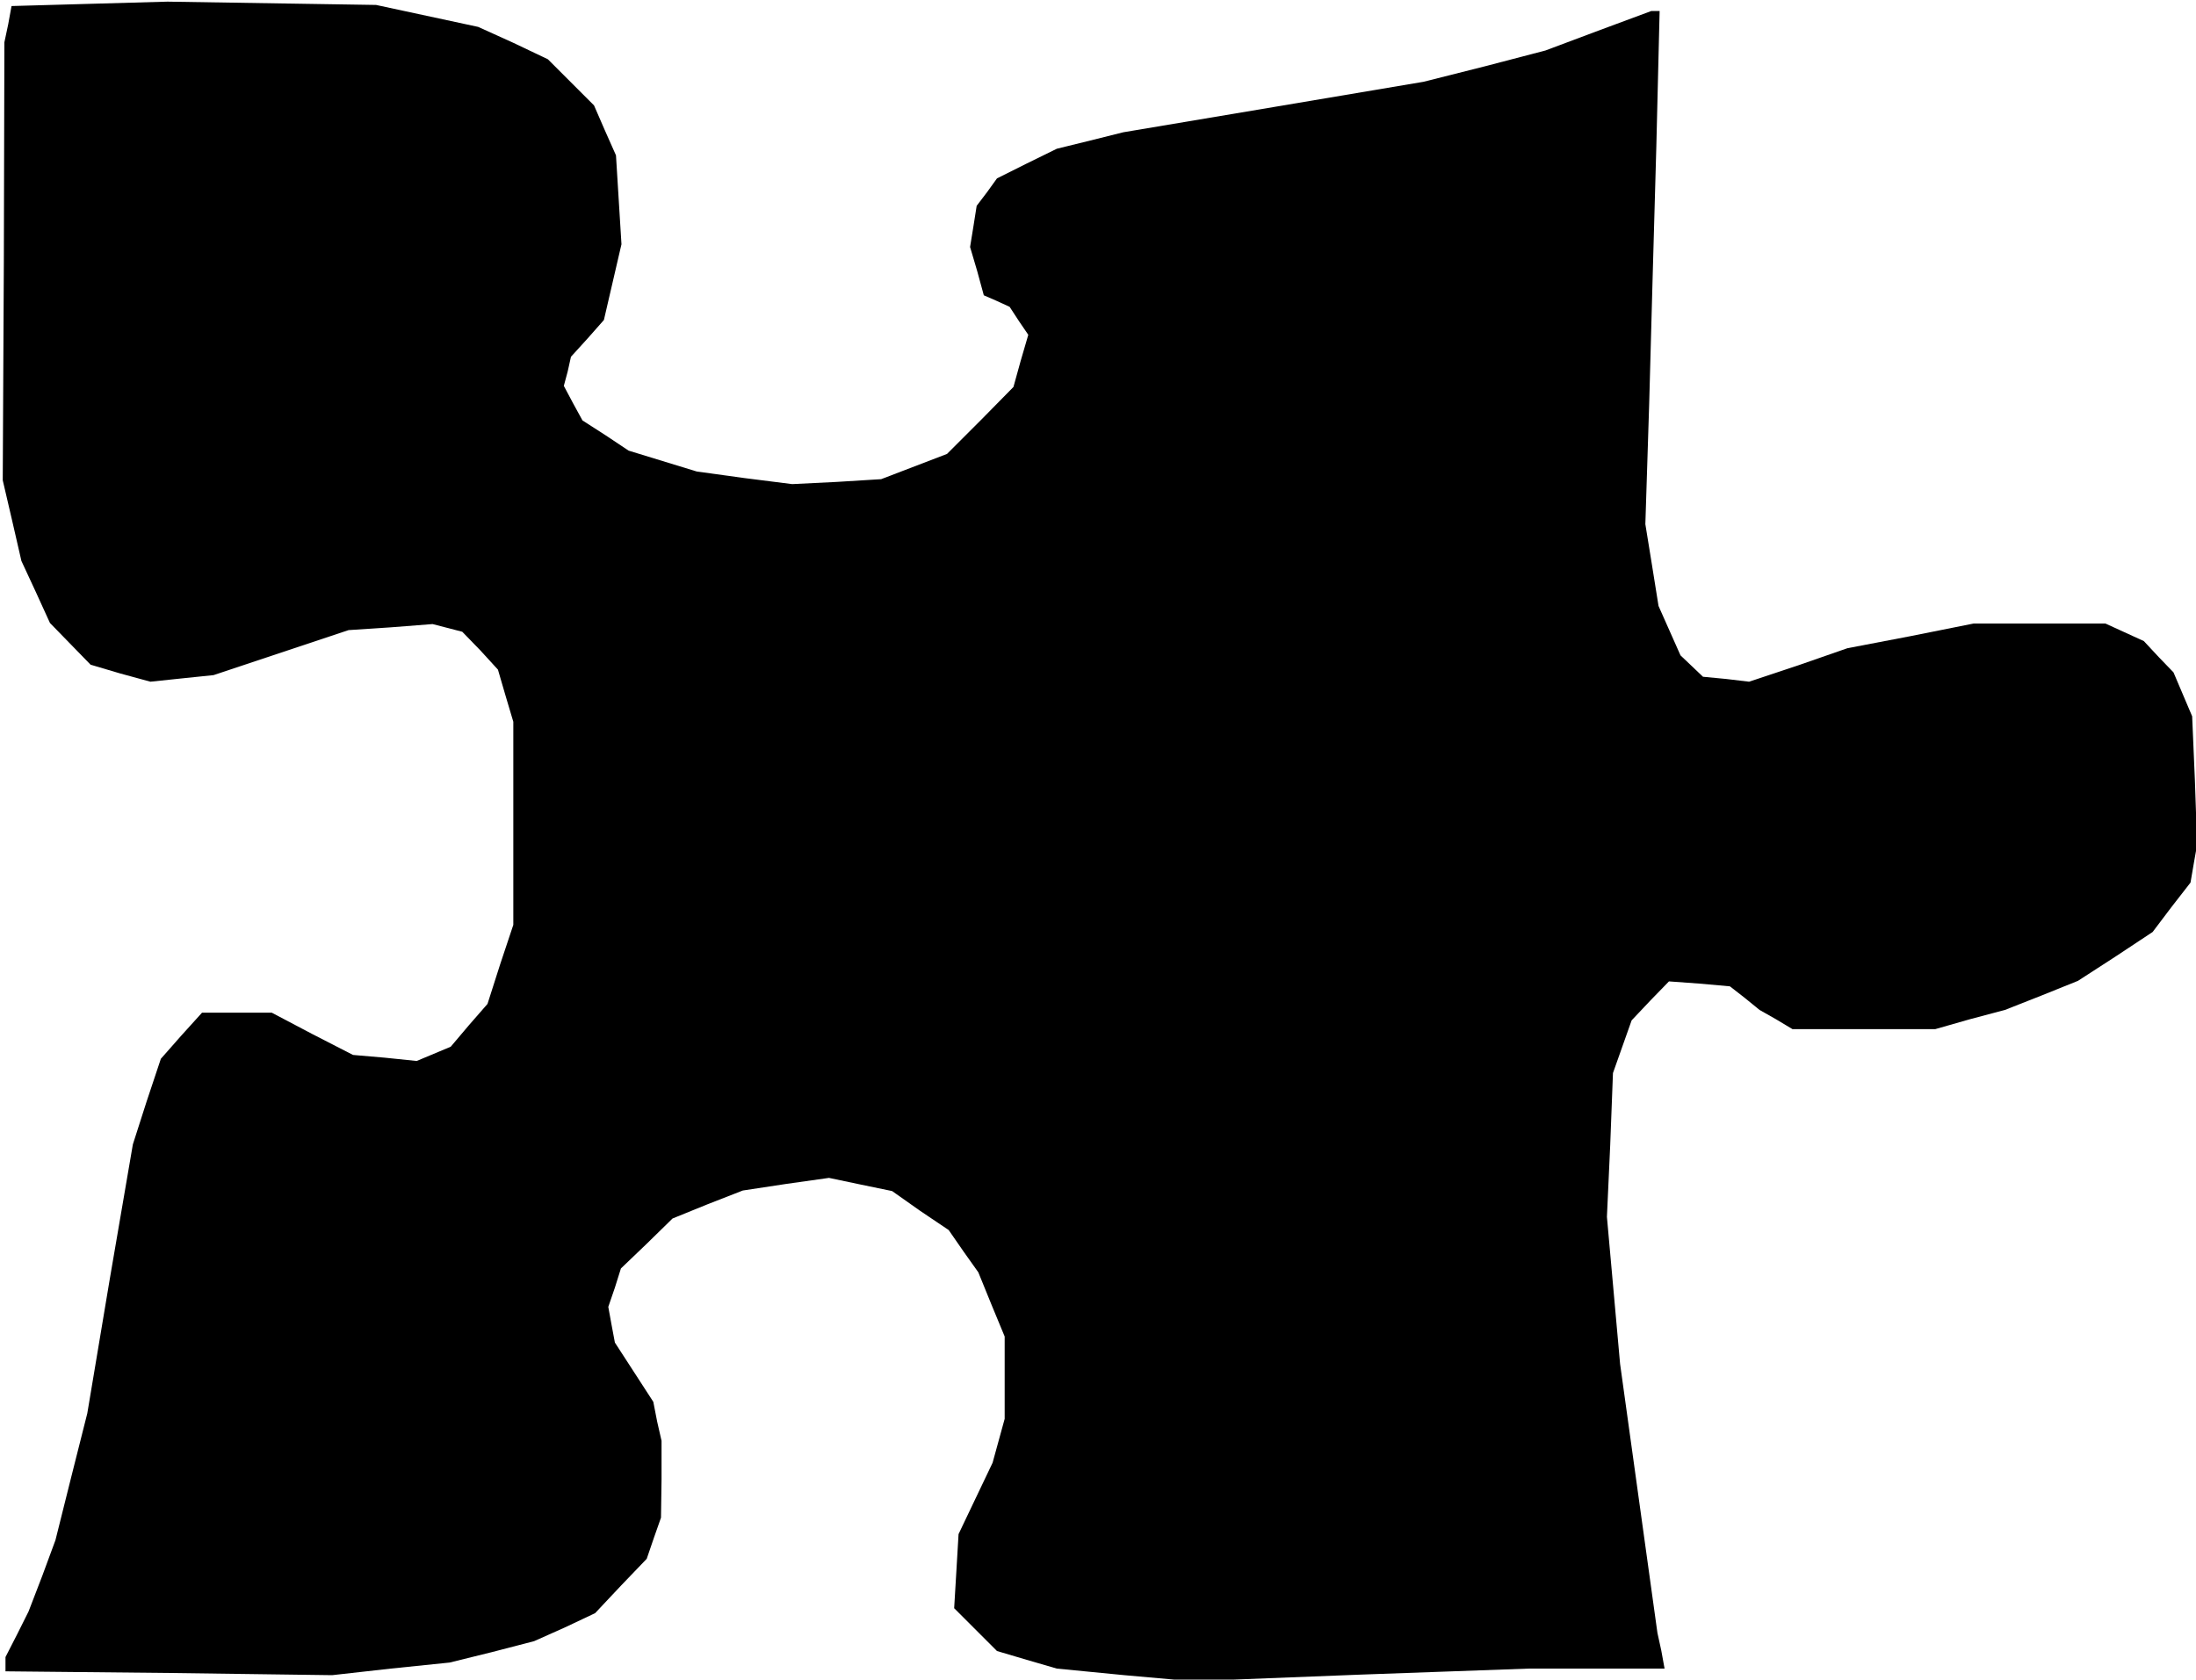 <?xml version="1.0" standalone="no"?>
<!DOCTYPE svg PUBLIC "-//W3C//DTD SVG 20010904//EN"
 "http://www.w3.org/TR/2001/REC-SVG-20010904/DTD/svg10.dtd">
<svg version="1.0" xmlns="http://www.w3.org/2000/svg"
 width="400pt" height="306pt" viewBox="0 0 400 306"
 preserveAspectRatio="xMidYMid meet">
<g transform="translate(0,306) scale(0.1,-0.1)"
fill="#000000" stroke="none">
<path d="M163 3053 l-142 -4 -6 -33 -7 -33 -1 -399 -2 -399 17 -73 17 -74 26
-56 26 -57 37 -38 37 -38 54 -16 55 -15 57 6 58 6 123 41 123 41 76 5 77 6 27
-7 27 -7 33 -34 32 -35 14 -48 14 -47 0 -185 0 -185 -24 -72 -23 -72 -34 -39
-33 -39 -31 -13 -31 -13 -58 6 -58 5 -74 38 -74 39 -64 0 -63 0 -38 -42 -37
-42 -26 -78 -25 -78 -42 -245 -41 -245 -29 -115 -29 -116 -24 -65 -25 -65 -21
-42 -21 -41 0 -13 0 -13 298 -3 297 -4 107 12 107 11 77 19 77 20 56 25 55 26
47 50 47 49 13 38 13 37 1 70 0 70 -8 35 -7 36 -35 54 -35 54 -6 32 -6 33 12
35 11 35 47 45 47 46 64 26 64 25 79 12 78 11 57 -12 58 -12 51 -36 52 -35 27
-39 27 -38 24 -59 24 -58 0 -75 0 -75 -11 -40 -11 -40 -31 -65 -31 -65 -4 -68
-4 -67 39 -39 39 -39 54 -16 55 -16 123 -12 124 -11 306 12 307 11 124 0 123
0 -6 33 -7 32 -34 245 -34 245 -12 134 -12 134 6 131 5 131 17 48 17 48 34 36
34 35 55 -4 56 -5 27 -21 27 -22 30 -17 30 -18 130 0 130 0 63 18 64 17 66 26
67 27 68 44 68 45 34 45 35 45 6 35 6 34 -4 117 -5 117 -17 40 -17 40 -27 28
-27 29 -35 16 -35 16 -120 0 -120 0 -115 -23 -115 -22 -89 -31 -90 -30 -42 5
-42 4 -21 20 -20 19 -20 45 -20 45 -12 75 -12 74 7 220 6 220 7 248 6 247 -8
0 -7 0 -97 -36 -96 -36 -111 -29 -111 -28 -273 -46 -274 -46 -60 -15 -61 -15
-55 -27 -54 -27 -18 -25 -19 -25 -6 -38 -6 -37 13 -44 12 -44 23 -10 24 -11
17 -26 17 -25 -14 -48 -13 -47 -60 -61 -61 -61 -60 -23 -60 -23 -81 -5 -81 -4
-87 11 -87 12 -62 19 -62 19 -42 28 -42 27 -17 31 -17 32 7 26 6 27 30 33 30
34 16 69 16 69 -5 81 -5 81 -20 45 -20 46 -42 42 -42 42 -63 30 -64 29 -93 20
-93 20 -190 3 -190 3 -142 -4z"/>
</g>
</svg>

